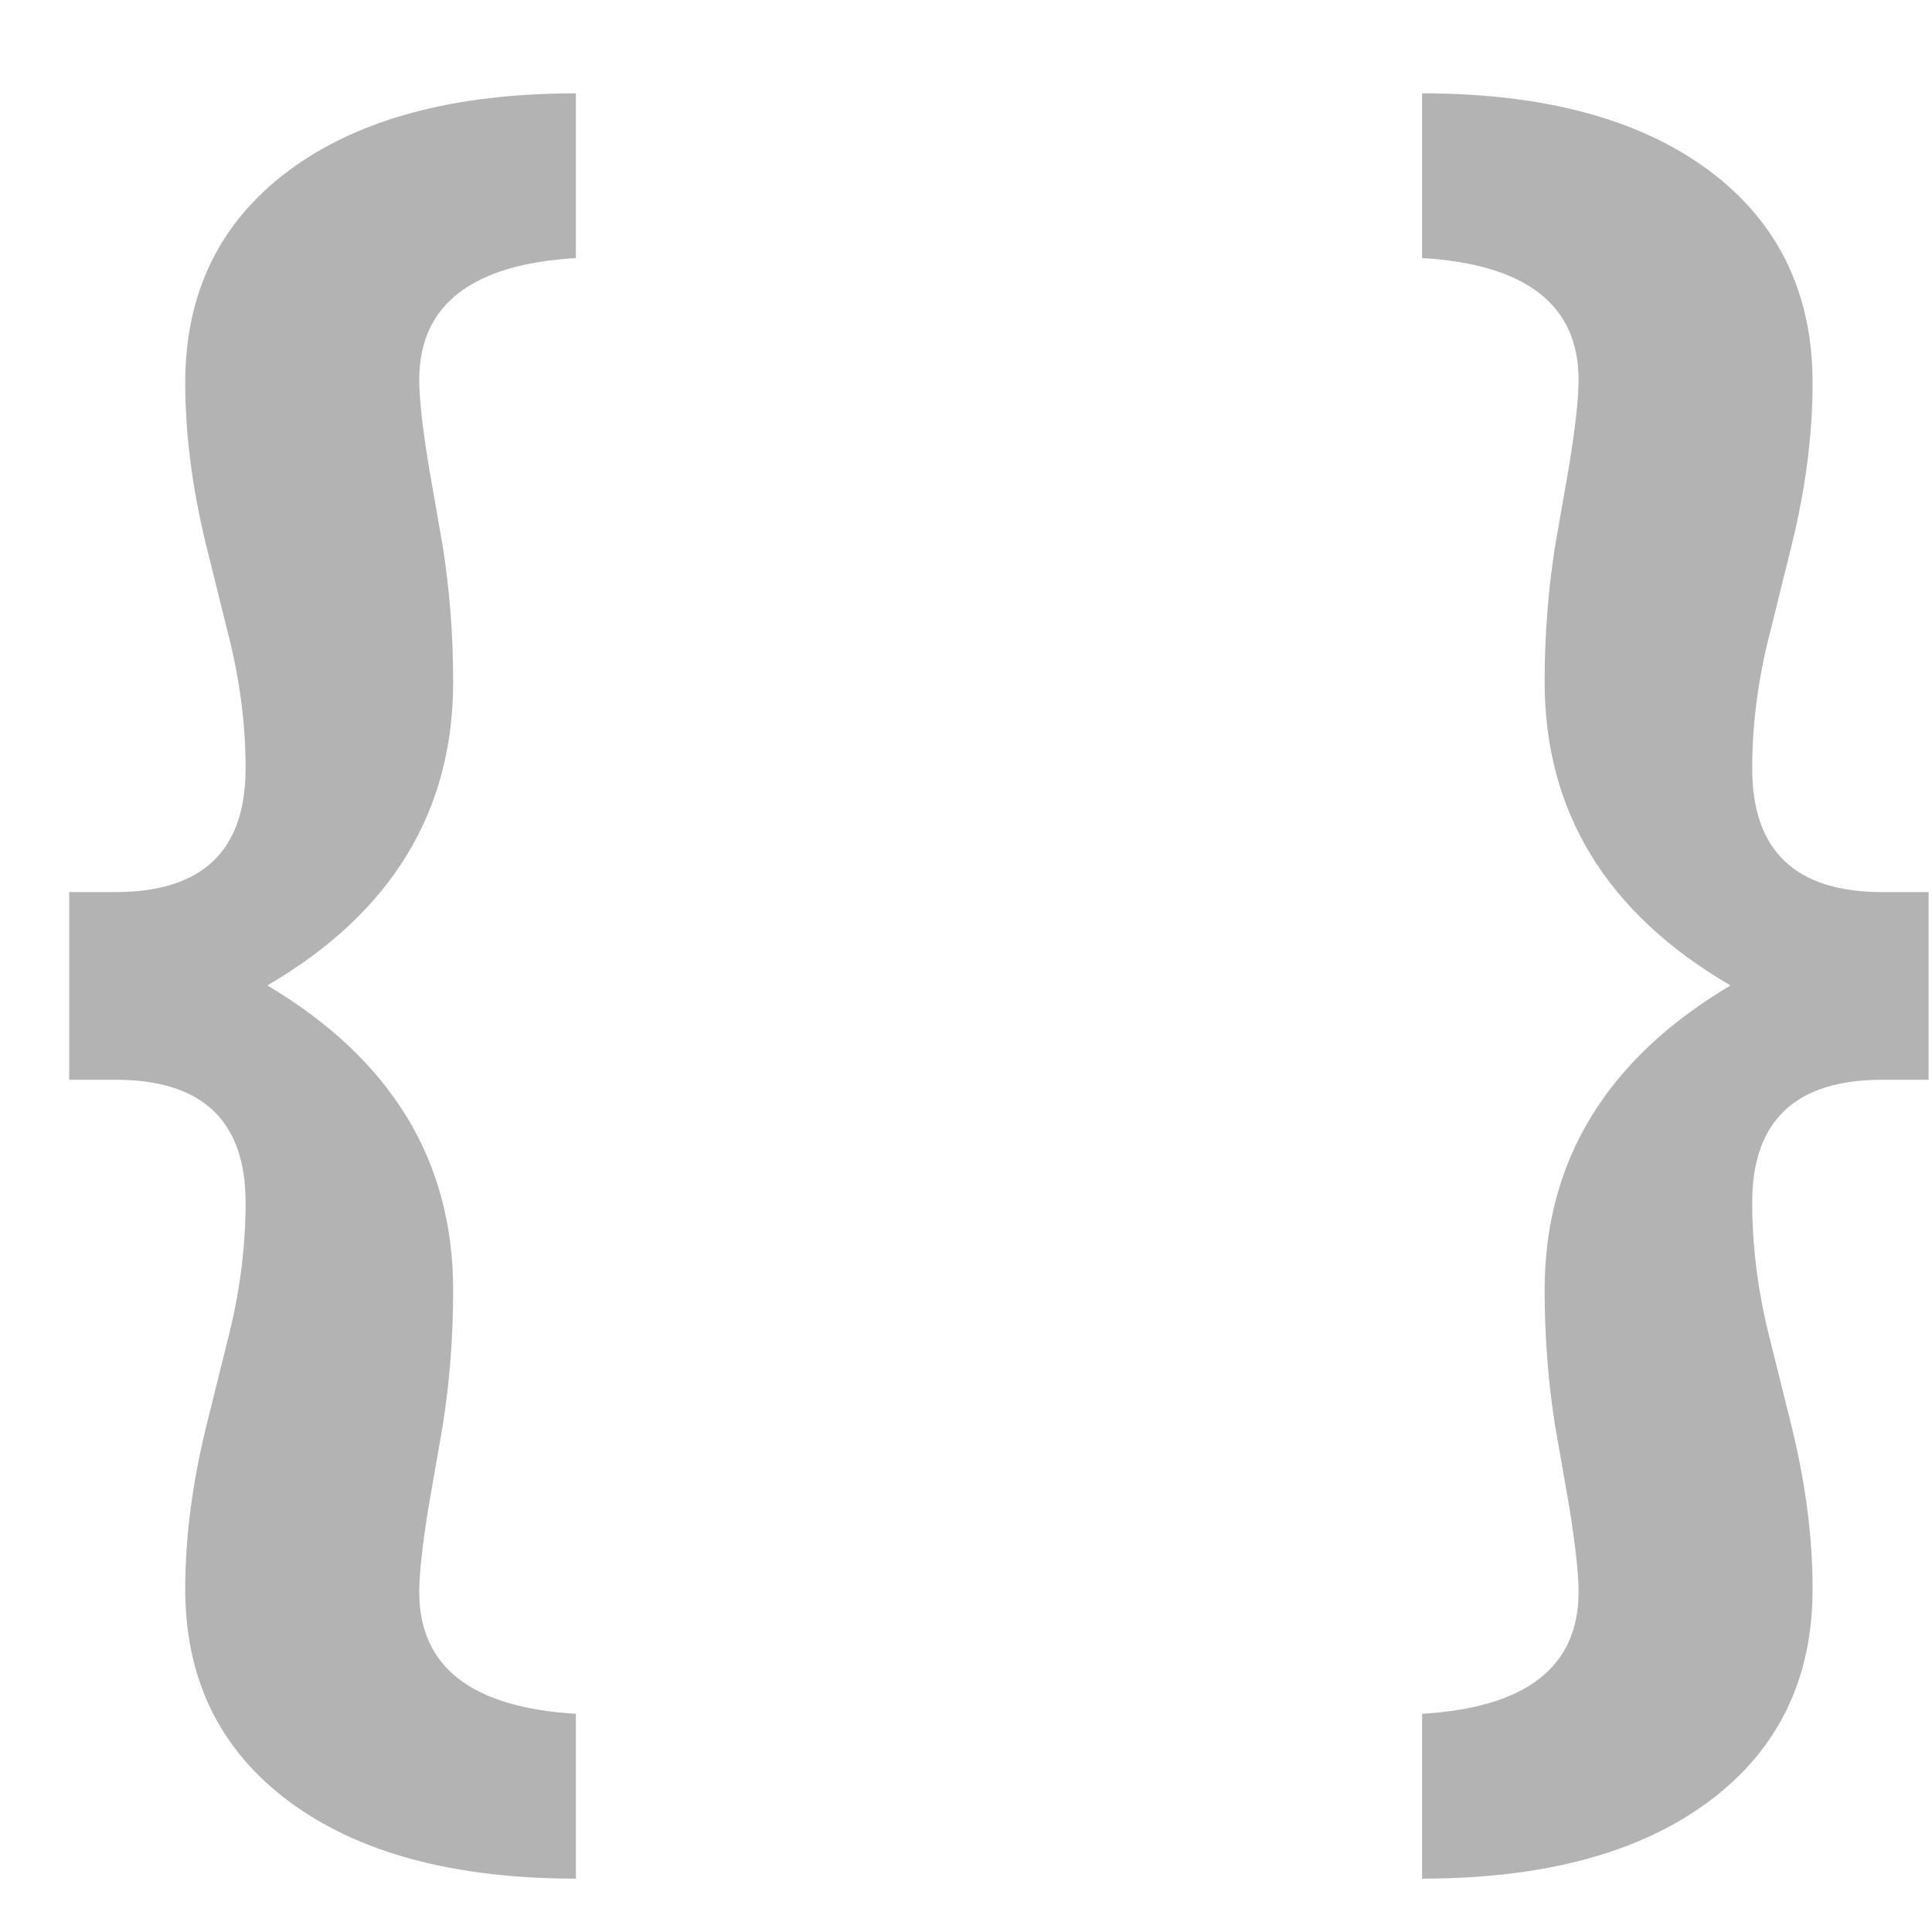 <?xml version="1.0" encoding="UTF-8"?>
<svg width="16px" height="16px" viewBox="0 0 16 16" version="1.1" xmlns="http://www.w3.org/2000/svg" xmlns:xlink="http://www.w3.org/1999/xlink">
    <!-- Generator: Sketch 52.3 (67297) - http://www.bohemiancoding.com/sketch -->
    <title>{ }</title>
    <desc>Created with Sketch.</desc>
    <g id="Page-1" stroke="none" stroke-width="1" fill="none" fill-rule="evenodd">
        <g id="Group-27" transform="translate(-118, -19)" fill="#B3B3B3">
            <g id="css" transform="translate(89, 8)">
                <path d="M29.573,18.388 L29.956,18.388 C30.675,18.388 31.034,18.047 31.034,17.363 C31.034,16.995 30.985,16.62 30.886,16.236 L30.706,15.51 C30.592,15.042 30.534,14.596 30.534,14.17 C30.534,13.423 30.821,12.837 31.394,12.411 C31.967,11.986 32.758,11.773 33.769,11.773 L33.769,13.137 C32.904,13.189 32.472,13.526 32.472,14.146 C32.472,14.299 32.498,14.535 32.55,14.856 L32.667,15.526 C32.724,15.889 32.753,16.262 32.753,16.646 C32.753,17.723 32.24,18.562 31.214,19.161 C32.24,19.771 32.753,20.612 32.753,21.684 C32.753,22.068 32.724,22.441 32.667,22.804 L32.55,23.474 C32.498,23.795 32.472,24.032 32.472,24.184 C32.472,24.804 32.904,25.141 33.769,25.193 L33.769,26.558 C32.758,26.558 31.967,26.345 31.394,25.919 C30.821,25.493 30.534,24.907 30.534,24.16 C30.534,23.735 30.592,23.288 30.706,22.82 L30.886,22.095 C30.985,21.711 31.034,21.332 31.034,20.959 C31.034,20.281 30.675,19.942 29.956,19.942 L29.573,19.942 L29.573,18.388 Z M44.972,18.388 L44.972,19.942 L44.589,19.942 C43.87,19.942 43.511,20.281 43.511,20.959 C43.511,21.332 43.56,21.711 43.659,22.095 L43.839,22.82 C43.954,23.288 44.011,23.735 44.011,24.16 C44.011,24.907 43.724,25.493 43.152,25.919 C42.579,26.345 41.787,26.558 40.777,26.558 L40.777,25.193 C41.641,25.141 42.073,24.804 42.073,24.184 C42.073,24.032 42.047,23.795 41.995,23.474 L41.878,22.804 C41.821,22.441 41.792,22.068 41.792,21.684 C41.792,20.612 42.305,19.771 43.331,19.161 C42.305,18.562 41.792,17.723 41.792,16.646 C41.792,16.262 41.821,15.889 41.878,15.526 L41.995,14.856 C42.047,14.535 42.073,14.299 42.073,14.146 C42.073,13.526 41.641,13.189 40.777,13.137 L40.777,11.773 C41.787,11.773 42.579,11.986 43.152,12.411 C43.724,12.837 44.011,13.423 44.011,14.17 C44.011,14.596 43.954,15.042 43.839,15.51 L43.659,16.236 C43.56,16.62 43.511,16.995 43.511,17.363 C43.511,18.047 43.87,18.388 44.589,18.388 L44.972,18.388 Z" id="{-}"></path>
            </g>
        </g>
    </g>
</svg>